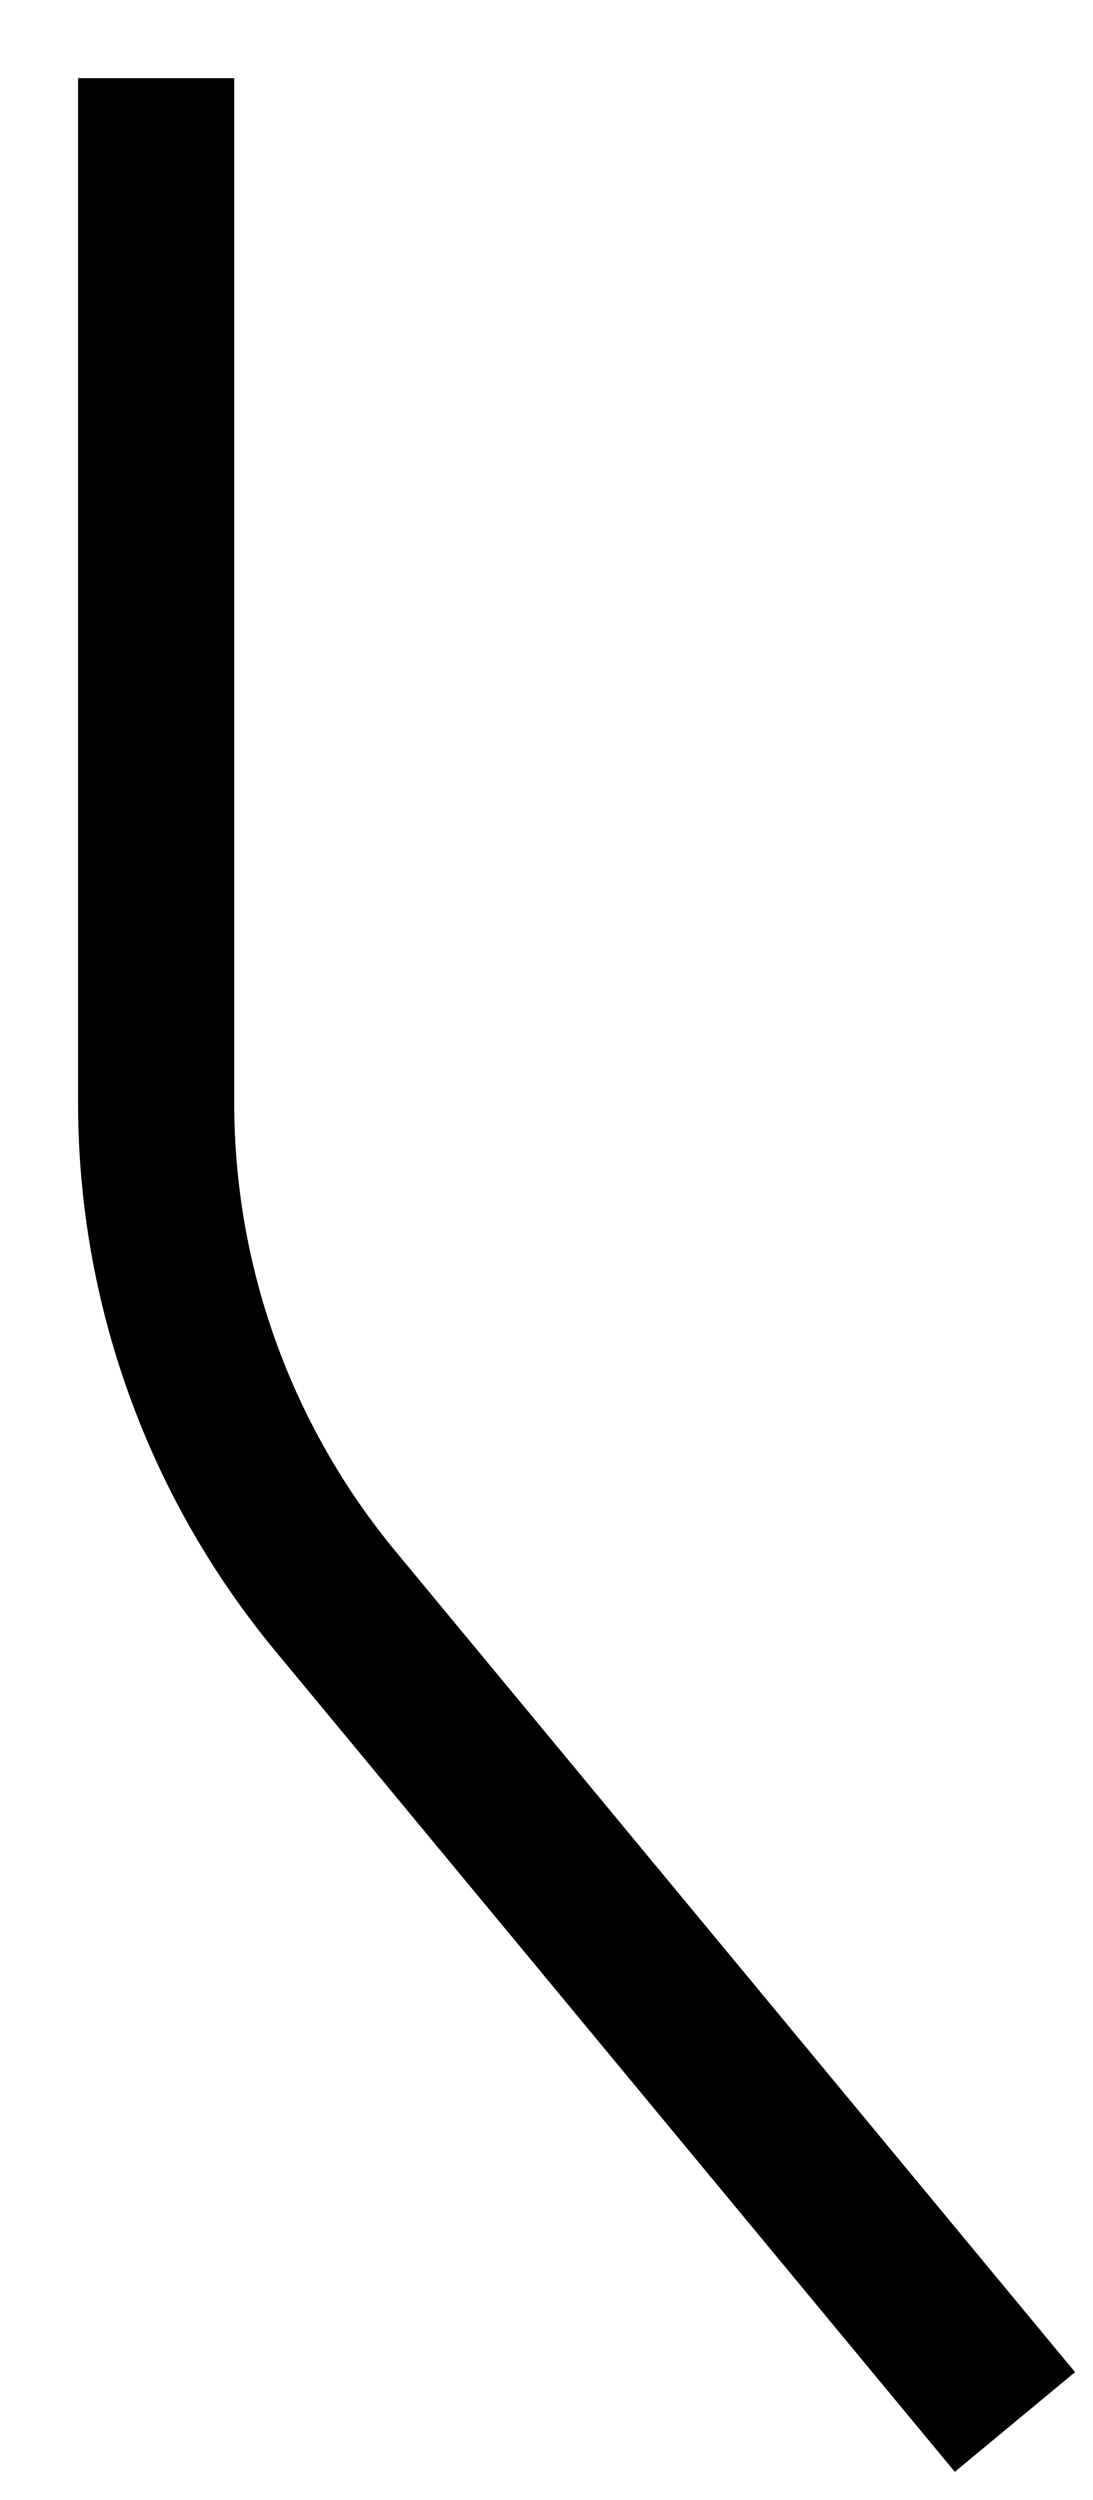 <svg width="14" height="32" viewBox="0 0 14 32" fill="none" xmlns="http://www.w3.org/2000/svg">
<path d="M2 1V14.117C2 16.447 2.813 18.703 4.299 20.497L13 31" stroke="#000000" stroke-width="2"/>
</svg>
